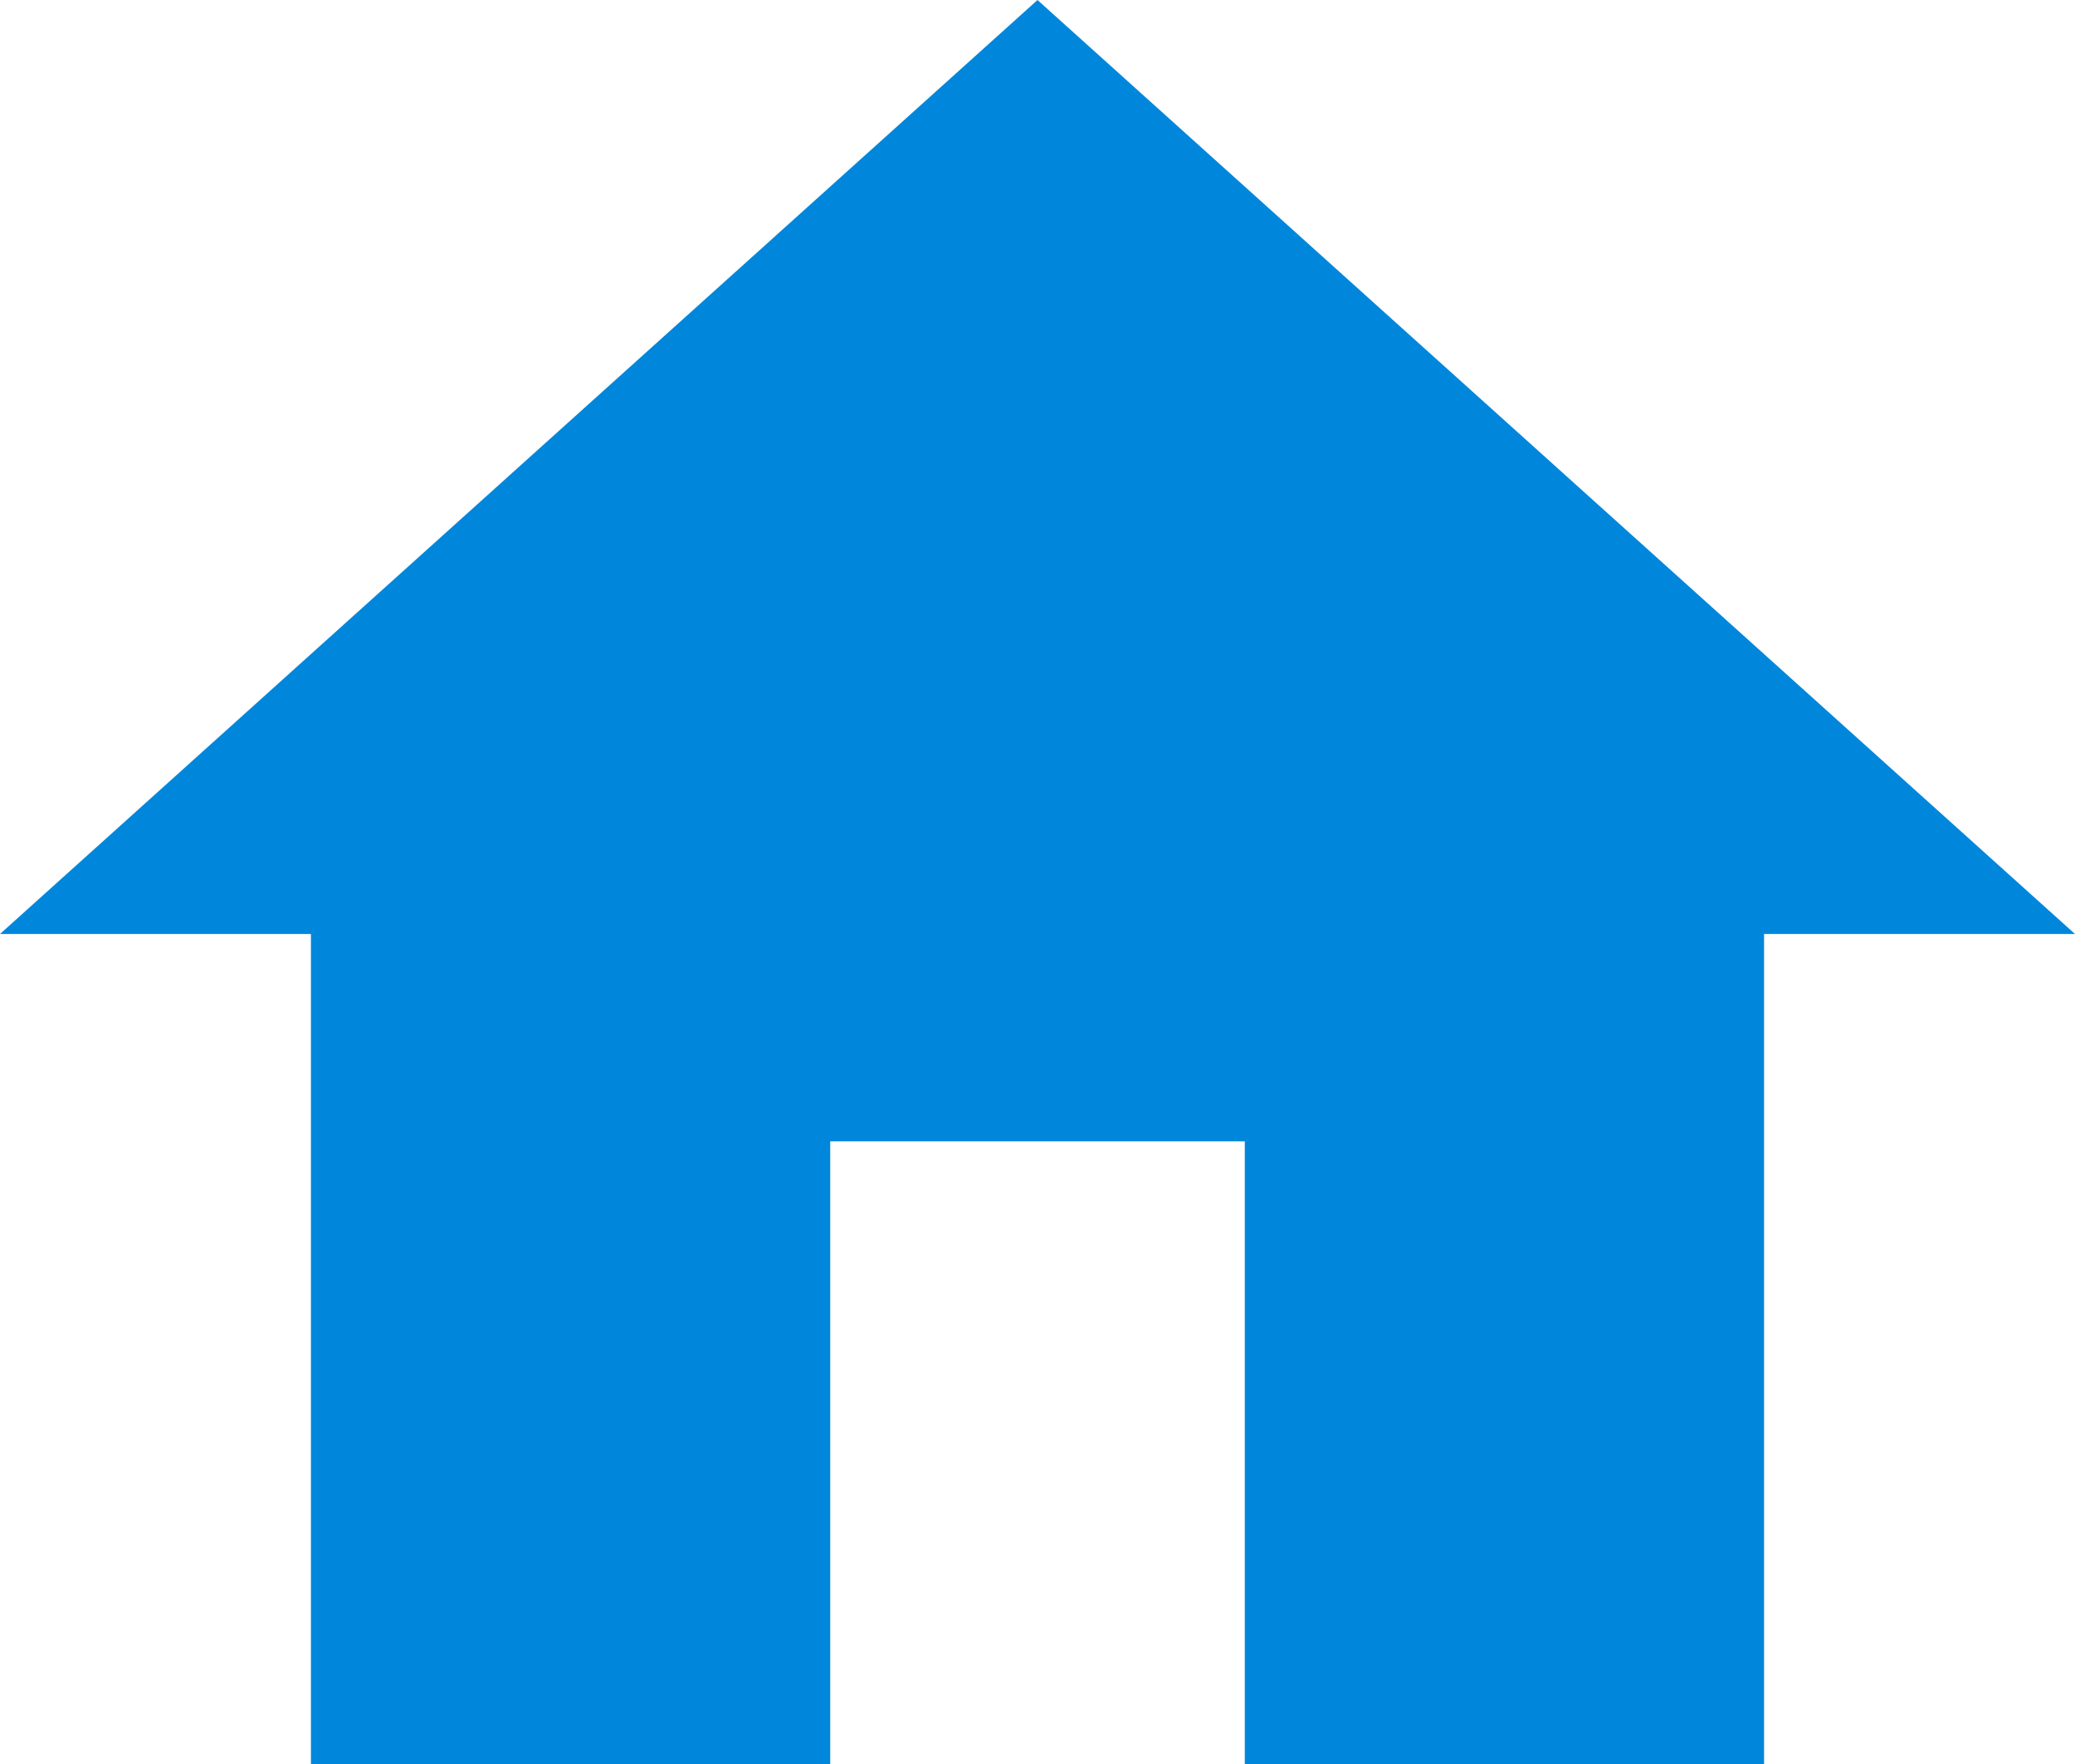 <svg xmlns="http://www.w3.org/2000/svg" viewBox="0 0 18.82 16"><defs><style>.cls-1{fill:#0087DC;}</style></defs><g id="圖層_2" data-name="圖層 2"><g id="圖層_1-2" data-name="圖層 1"><path id="home" class="cls-1" d="M7.53,16V10.35h3.76V16H16V8.47h2.82L9.41,0,0,8.47H2.82V16Z"/></g></g></svg>